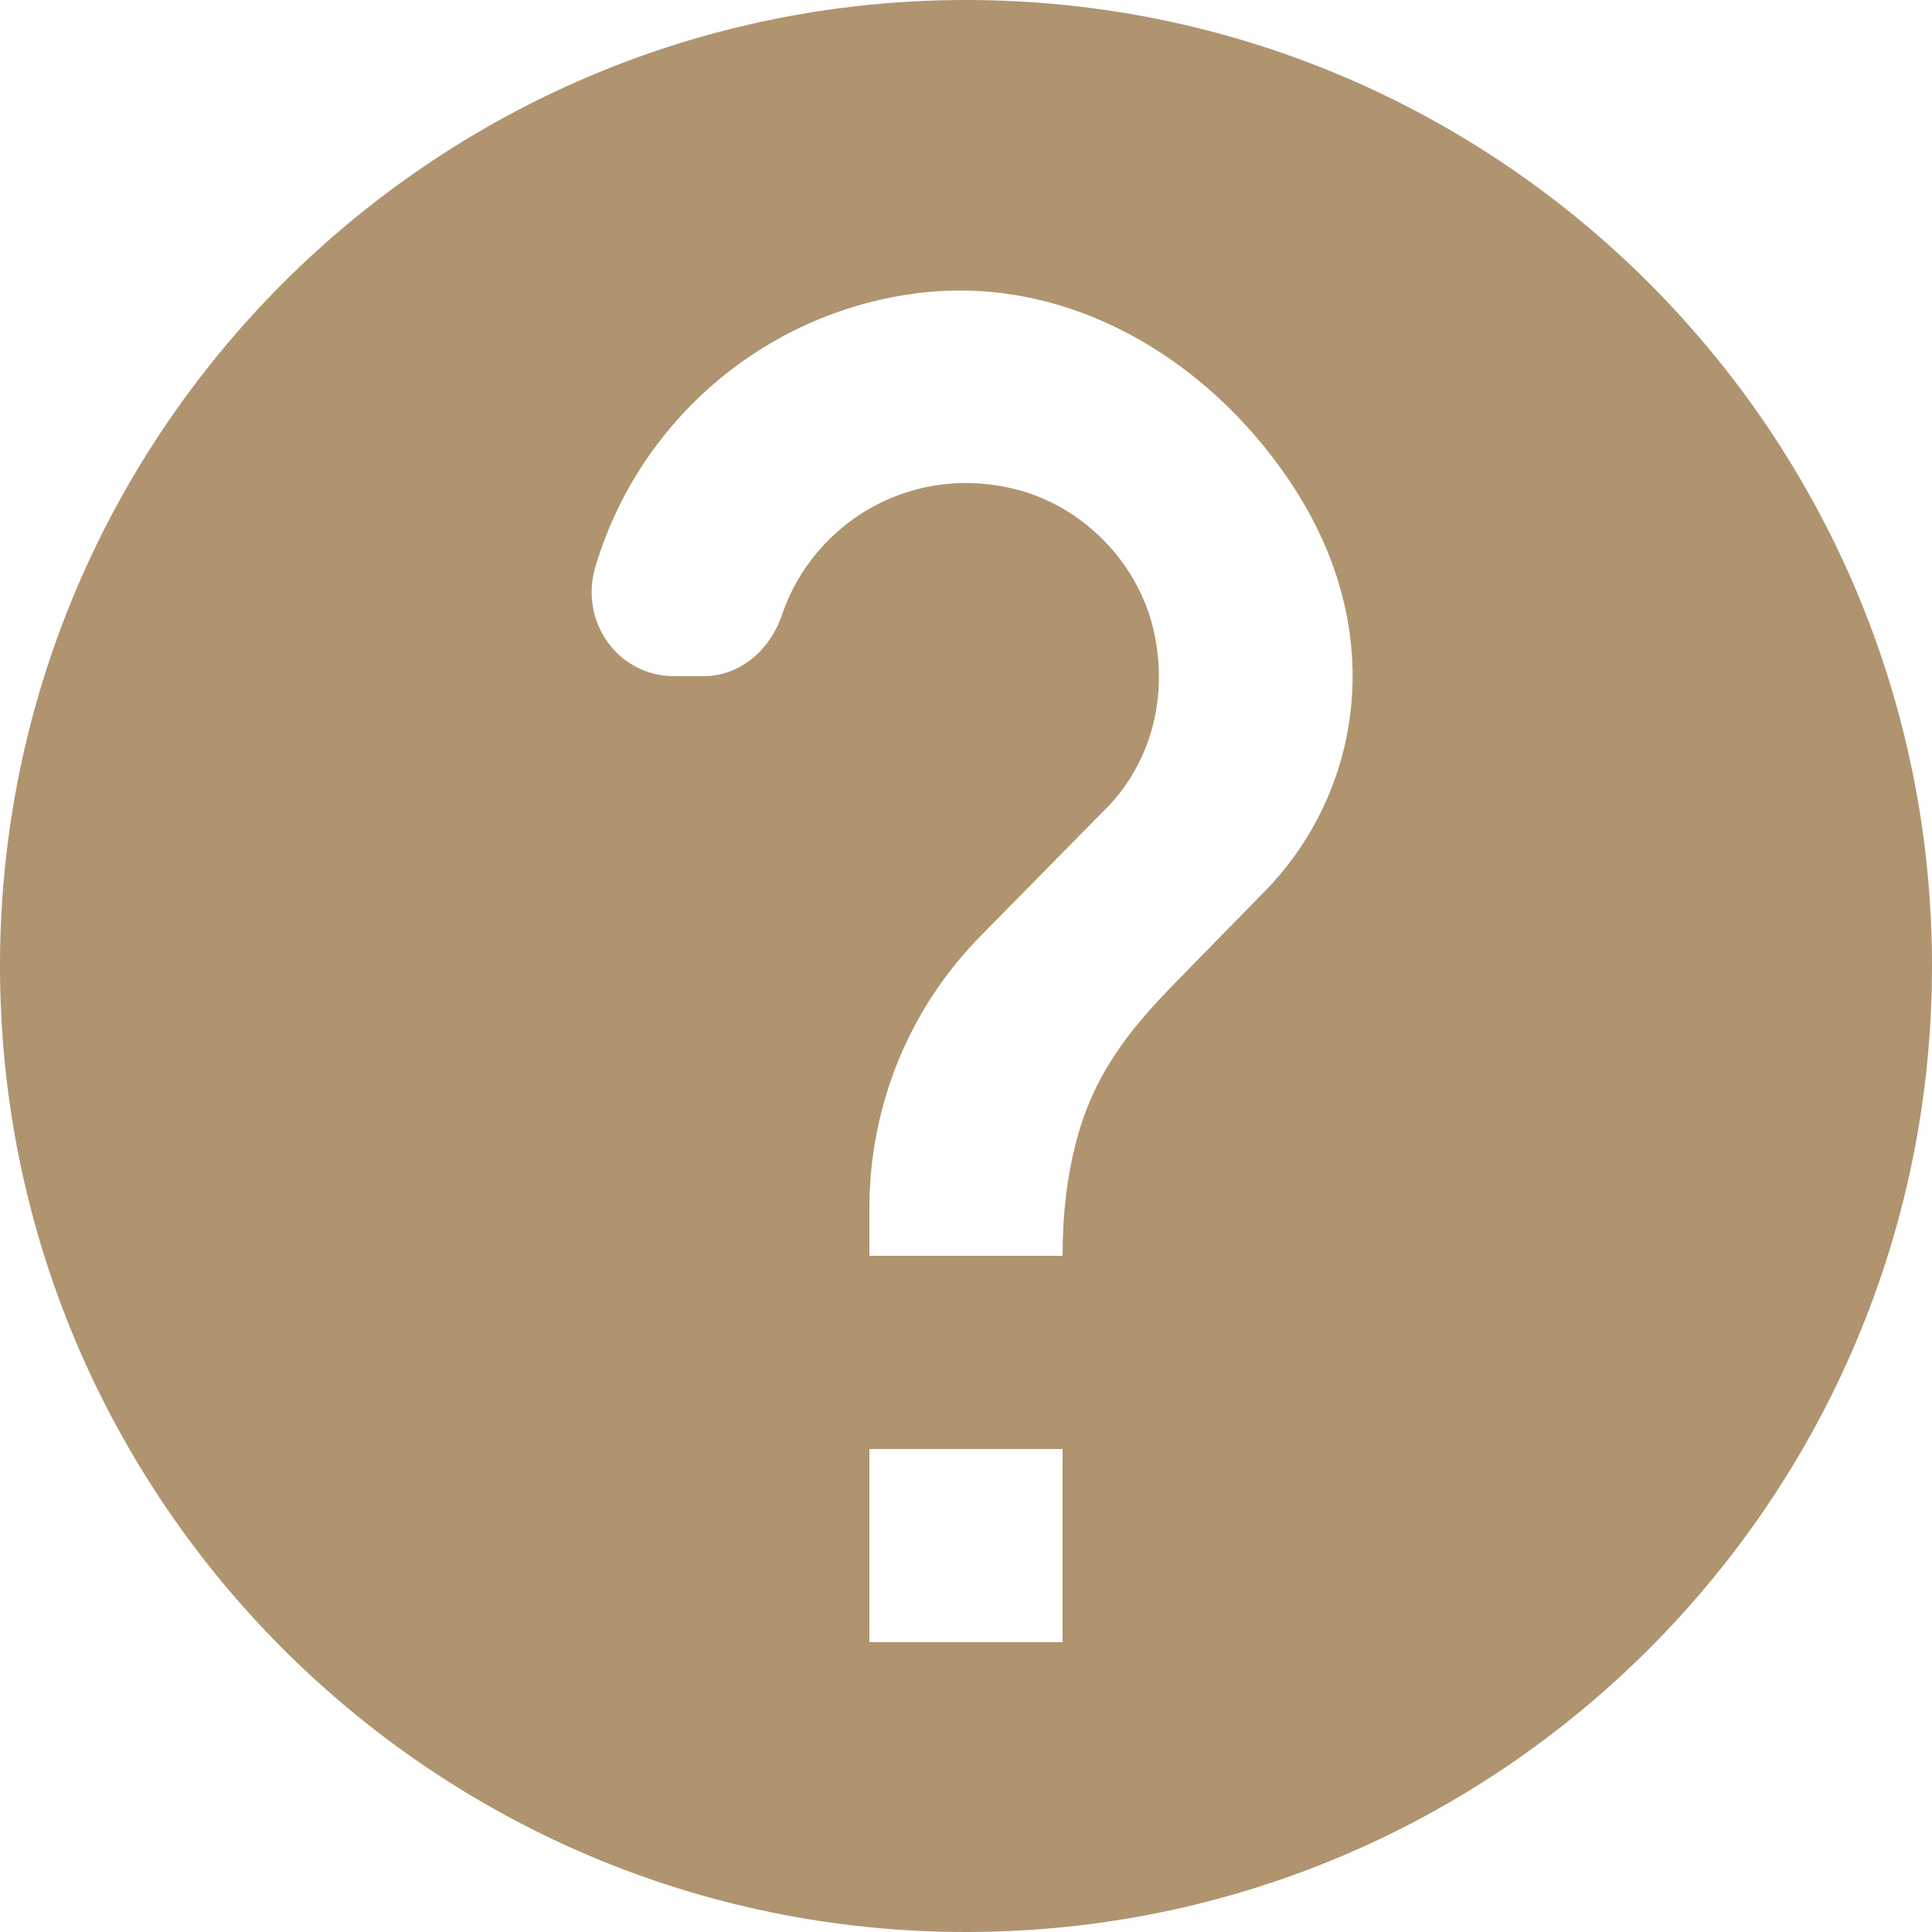 <?xml version="1.0" encoding="UTF-8"?>
<svg width="16px" height="16px" viewBox="0 0 16 16" version="1.1" xmlns="http://www.w3.org/2000/svg" xmlns:xlink="http://www.w3.org/1999/xlink">
    <title>形状</title>
    <g id="页面-1" stroke="none" stroke-width="1" fill="none" fill-rule="evenodd">
        <g id="已结束" transform="translate(-1185, -76)" fill="#AF946F" fill-rule="nonzero">
            <path d="M1193,76 C1188.584,76 1185,79.584 1185,84 C1185,88.416 1188.584,92 1193,92 C1197.416,92 1201,88.416 1201,84 C1201,79.584 1197.416,76 1193,76 Z M1193.8,89.6 L1192.2,89.6 L1192.2,88 L1193.8,88 L1193.8,89.6 Z M1195.456,83.4 L1194.736,84.136 C1194.336,84.544 1194.048,84.912 1193.904,85.488 C1193.84,85.744 1193.8,86.032 1193.8,86.4 L1192.2,86.4 L1192.2,86 C1192.2,85.632 1192.264,85.28 1192.376,84.952 C1192.536,84.488 1192.8,84.072 1193.136,83.736 L1194.128,82.728 C1194.496,82.376 1194.672,81.848 1194.568,81.288 C1194.464,80.712 1194.016,80.224 1193.456,80.064 C1192.568,79.816 1191.744,80.32 1191.48,81.08 C1191.384,81.376 1191.136,81.6 1190.824,81.6 L1190.584,81.6 C1190.12,81.6 1189.8,81.152 1189.928,80.704 C1190.272,79.528 1191.272,78.632 1192.512,78.44 C1193.728,78.248 1194.888,78.88 1195.608,79.88 C1196.552,81.184 1196.272,82.584 1195.456,83.4 L1195.456,83.4 Z" id="形状"></path>
        </g>
    </g>
</svg>